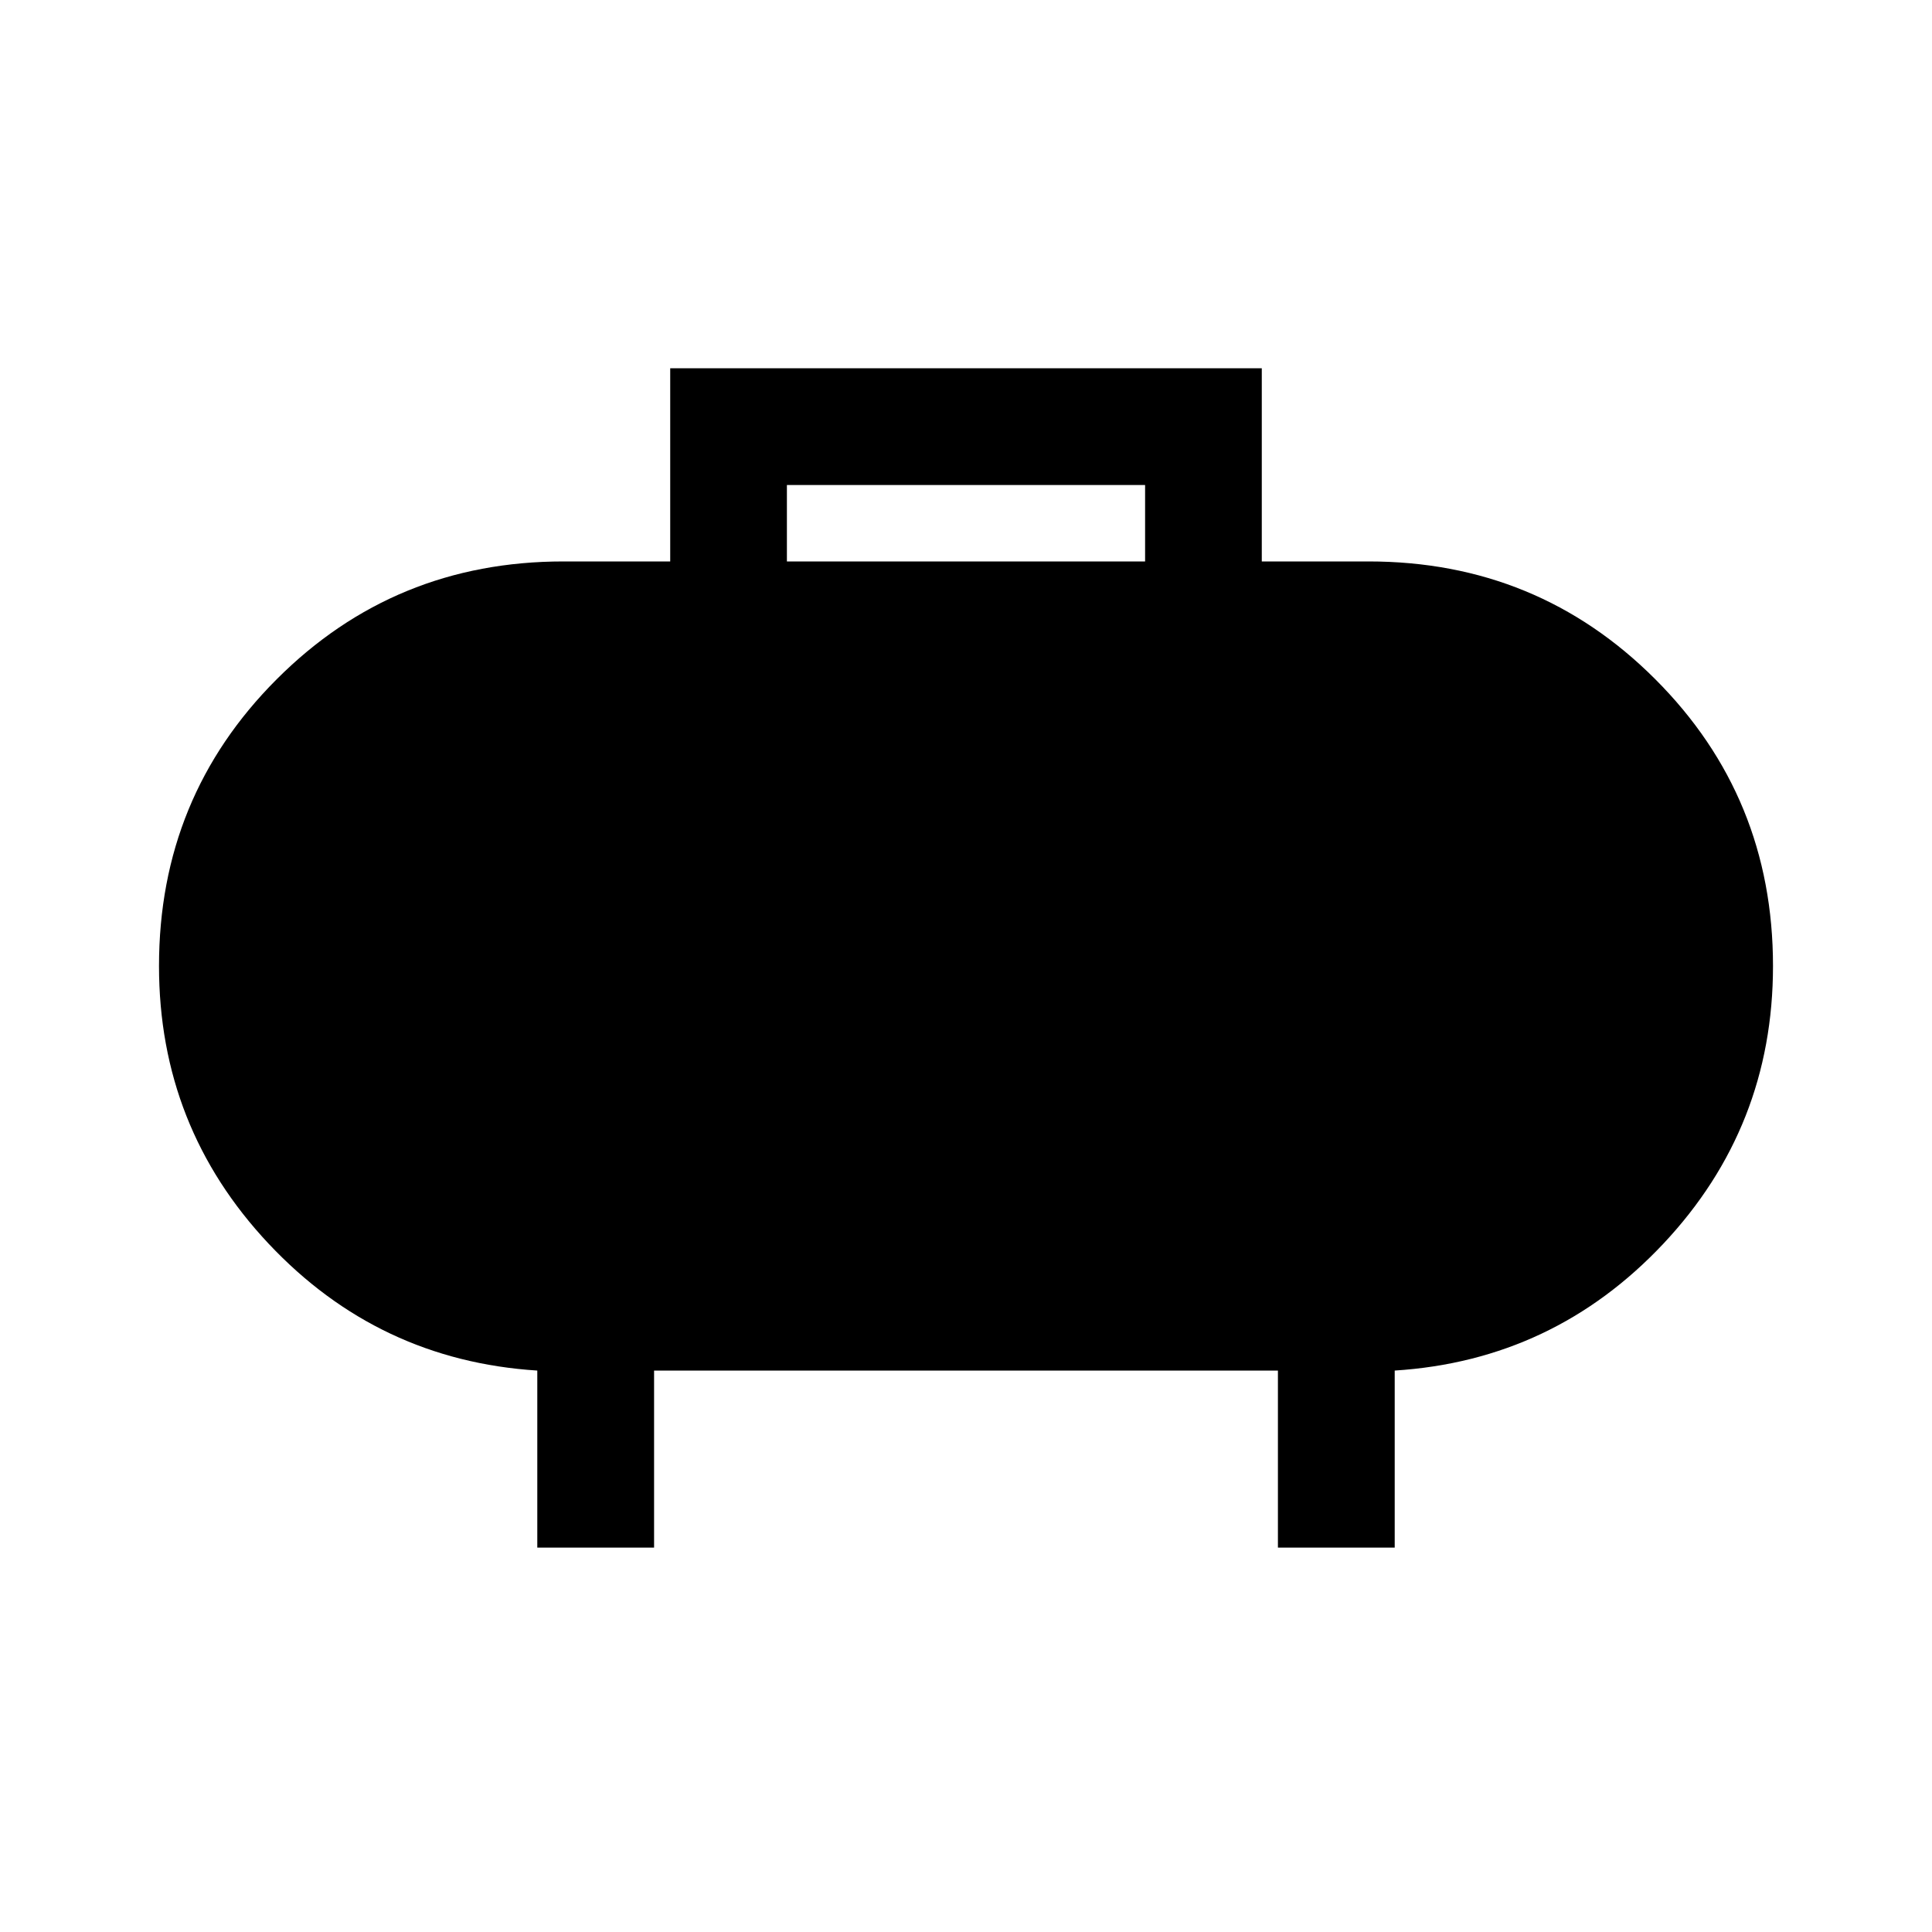 <svg xmlns="http://www.w3.org/2000/svg" height="20" width="20"><path d="M8.146 5.812h3.708v-.791H8.146ZM5.562 16.021v-1.833q-1.645-.105-2.781-1.313Q1.646 11.667 1.646 10q0-1.75 1.219-2.969 1.218-1.219 2.968-1.219h1.105v-2h6.124v2h1.105q1.75 0 2.968 1.219Q18.354 8.25 18.354 10q0 1.667-1.135 2.875-1.136 1.208-2.781 1.313v1.833h-1.209v-1.833H6.771v1.833Z"/></svg>